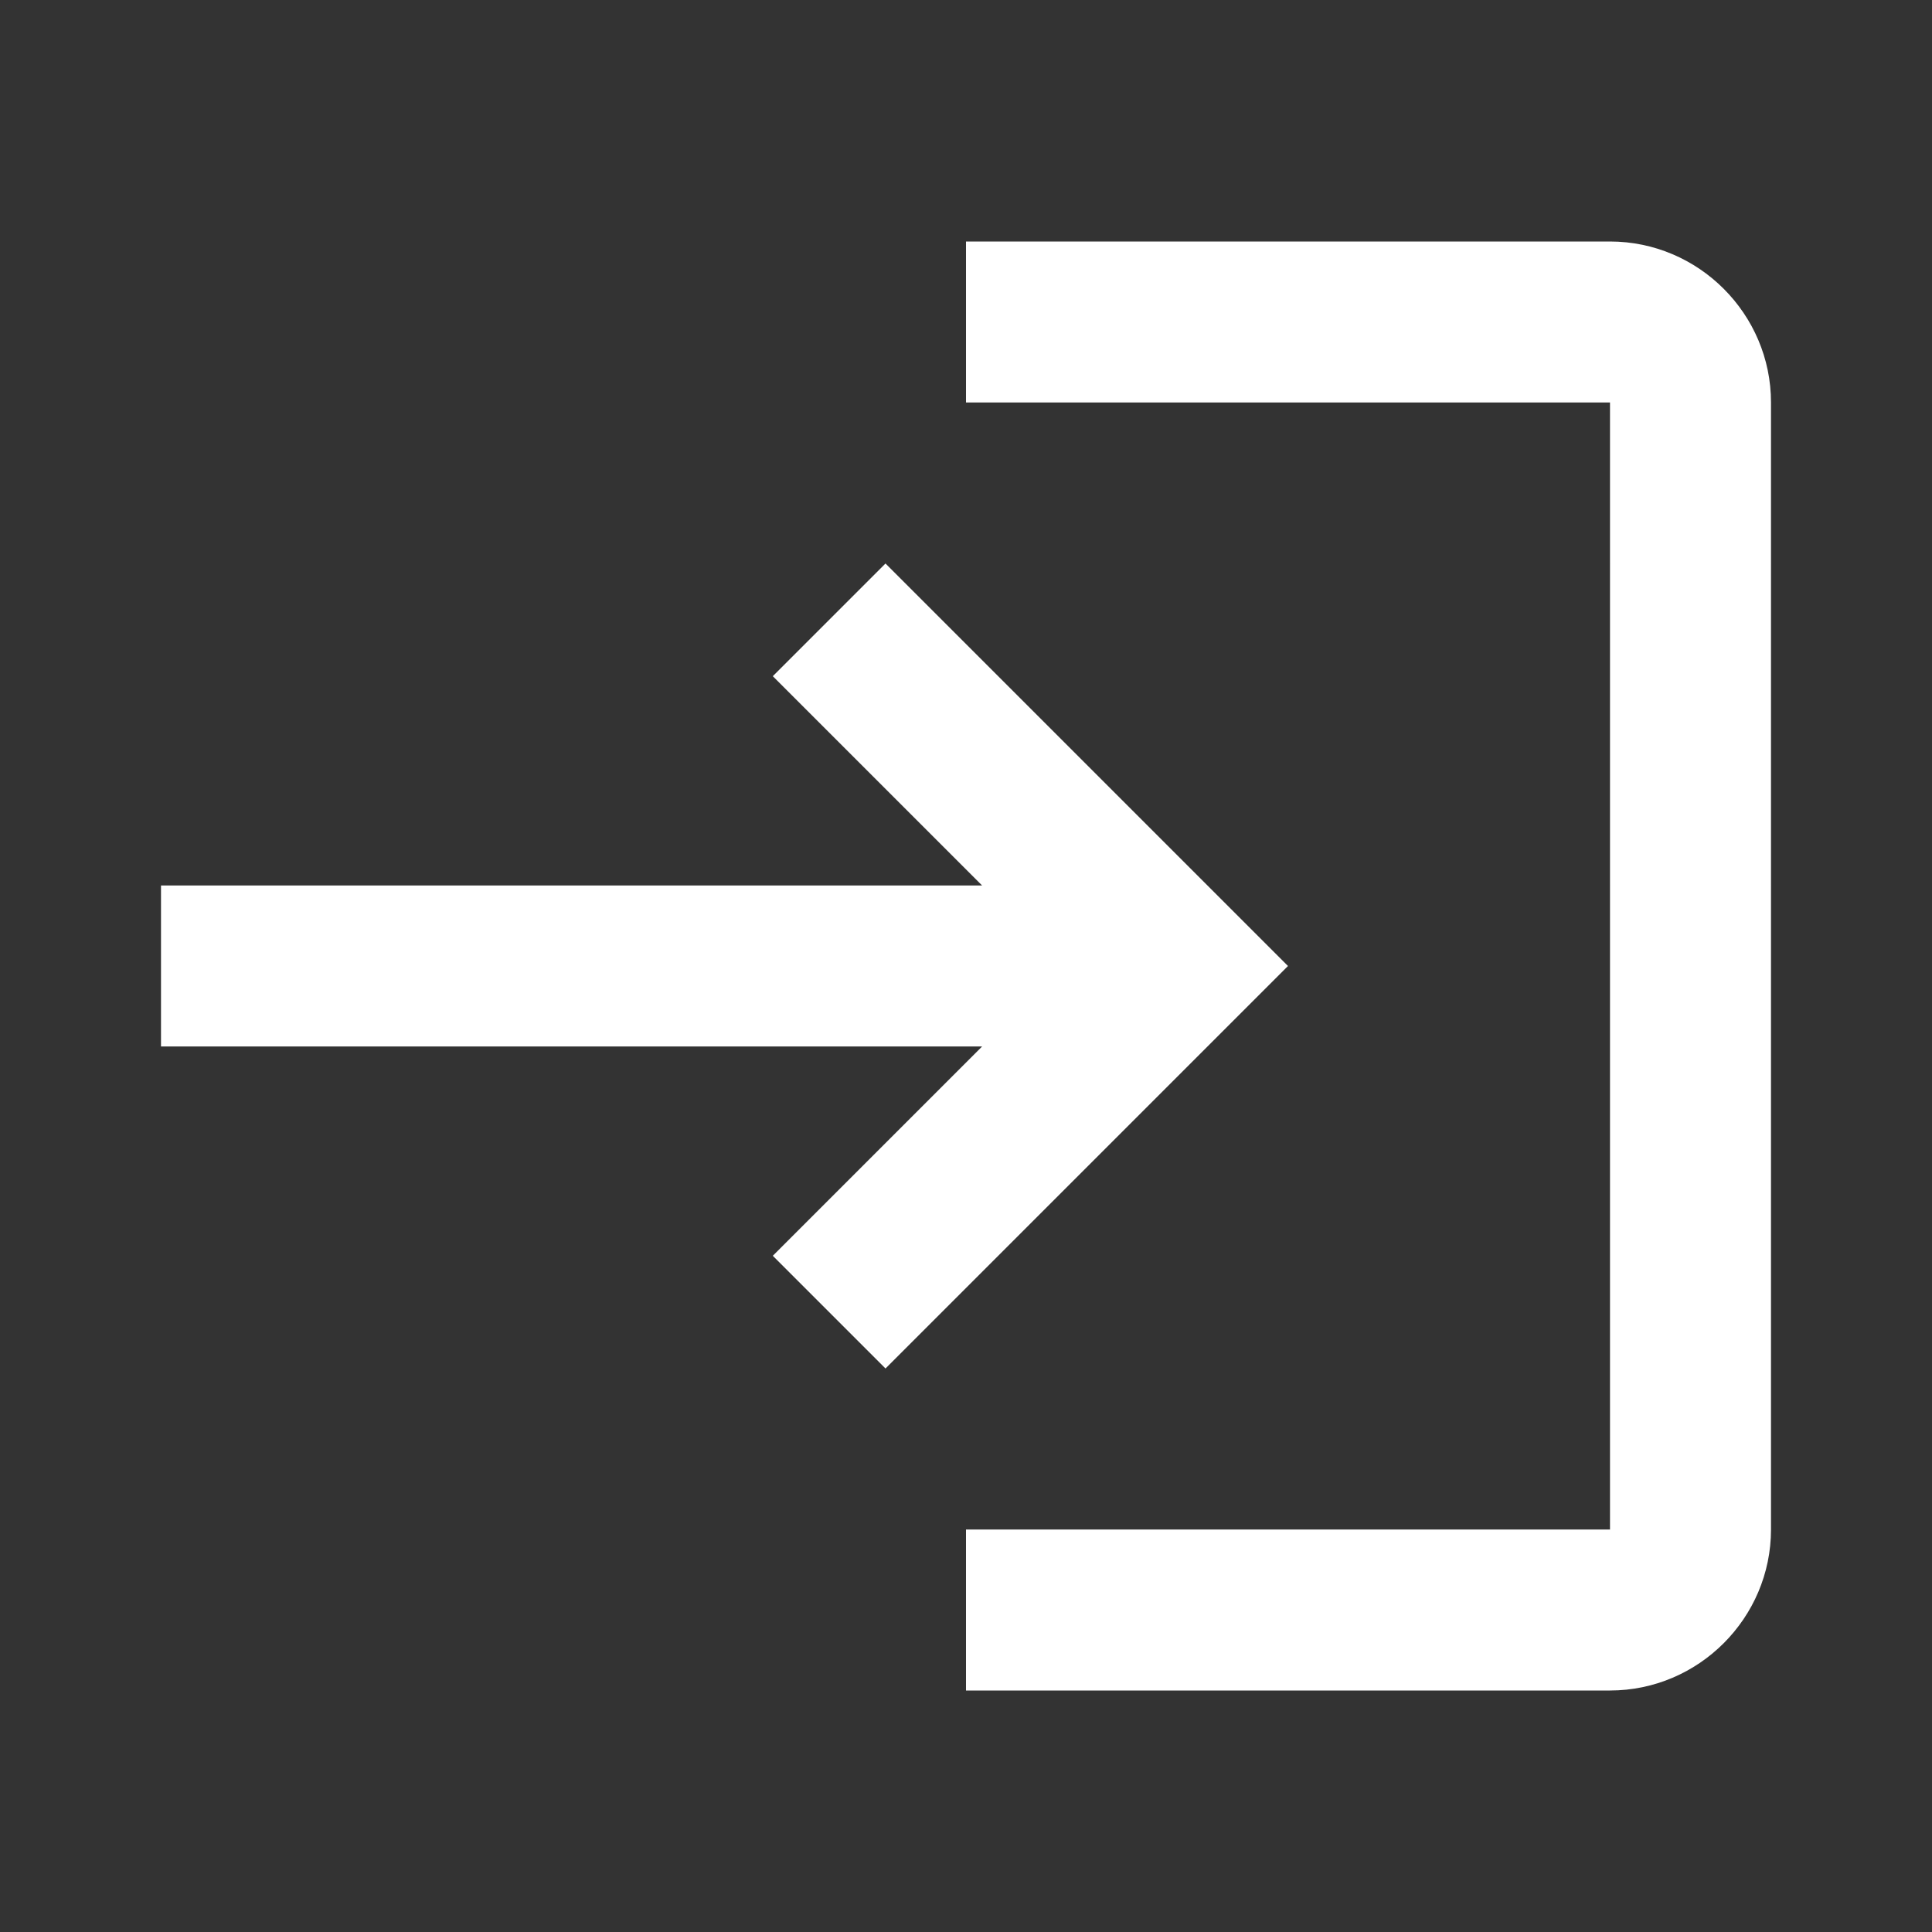   <svg class="icono" xmlns="http://www.w3.org/2000/svg" enable-background="new 0 0 24 24" height="24px" viewBox="0 0 24 24" width="24px" fill="#ffffff">
            <rect x="0" y="0" width="24" height="24" fill="#333333" stroke="none"/>
            <g>
                <rect fill="none" height="24" width="24"/>
            </g>
            <g>
                <path d="M11,7L9.6,8.4l2.6,2.6H2v2h10.2l-2.6,2.6L11,17l5-5L11,7z M20,19h-8v2h8c1.1,0,2-0.9,2-2V5c0-1.1-0.9-2-2-2h-8v2h8V19z"/>
            </g>
        </svg>
